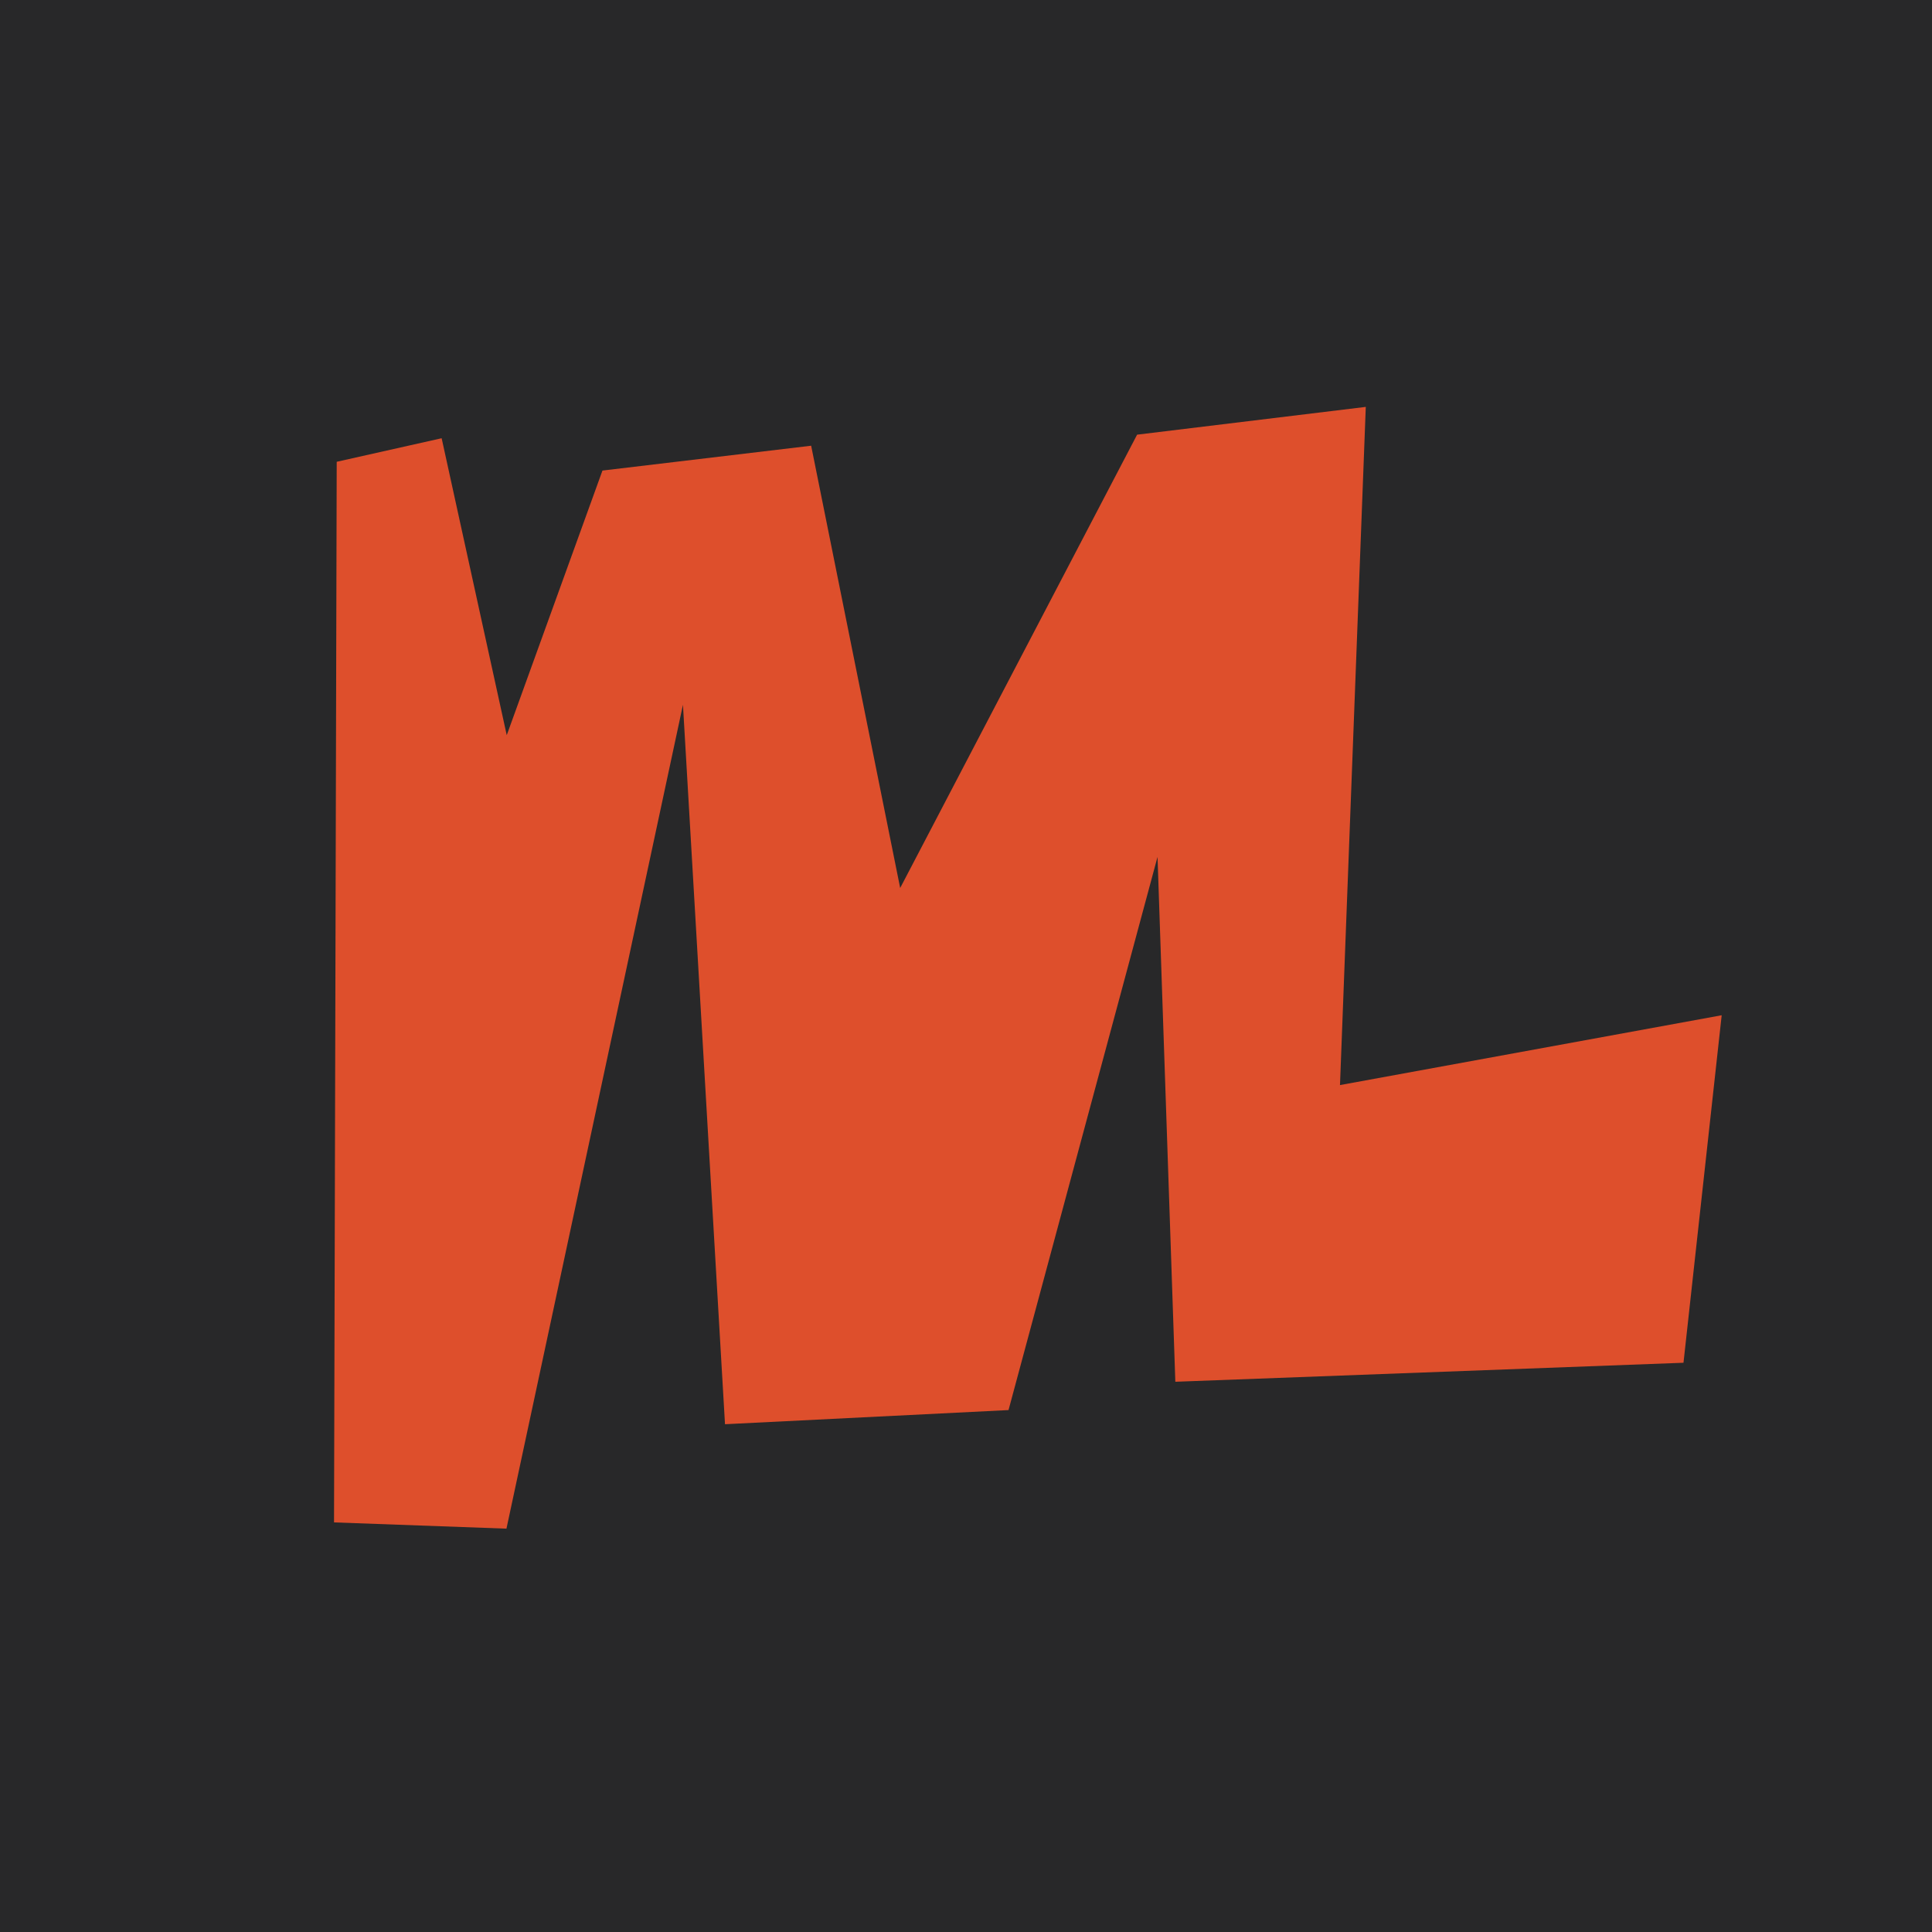<svg xmlns="http://www.w3.org/2000/svg" viewBox="0 0 612 612"><defs><style>.cls-1{fill:#282829;}.cls-2{fill:#de4f2c;}</style></defs><g id="Layer_2" data-name="Layer 2"><g id="Layer_13" data-name="Layer 13"><rect class="cls-1" width="612" height="612"/><polygon class="cls-2" points="105.81 482.25 160.43 484.23 216.34 223.26 229.66 451.15 319.47 446.67 366.67 271.44 372.31 437.7 533.28 431.68 545.38 321.6 424.47 343.72 432.64 128.89 360.2 137.69 285.15 281.29 256.95 141.19 190.84 149.06 160.52 232.88 139.9 138.82 106.66 146.28 105.81 482.25"/></g></g></svg>
